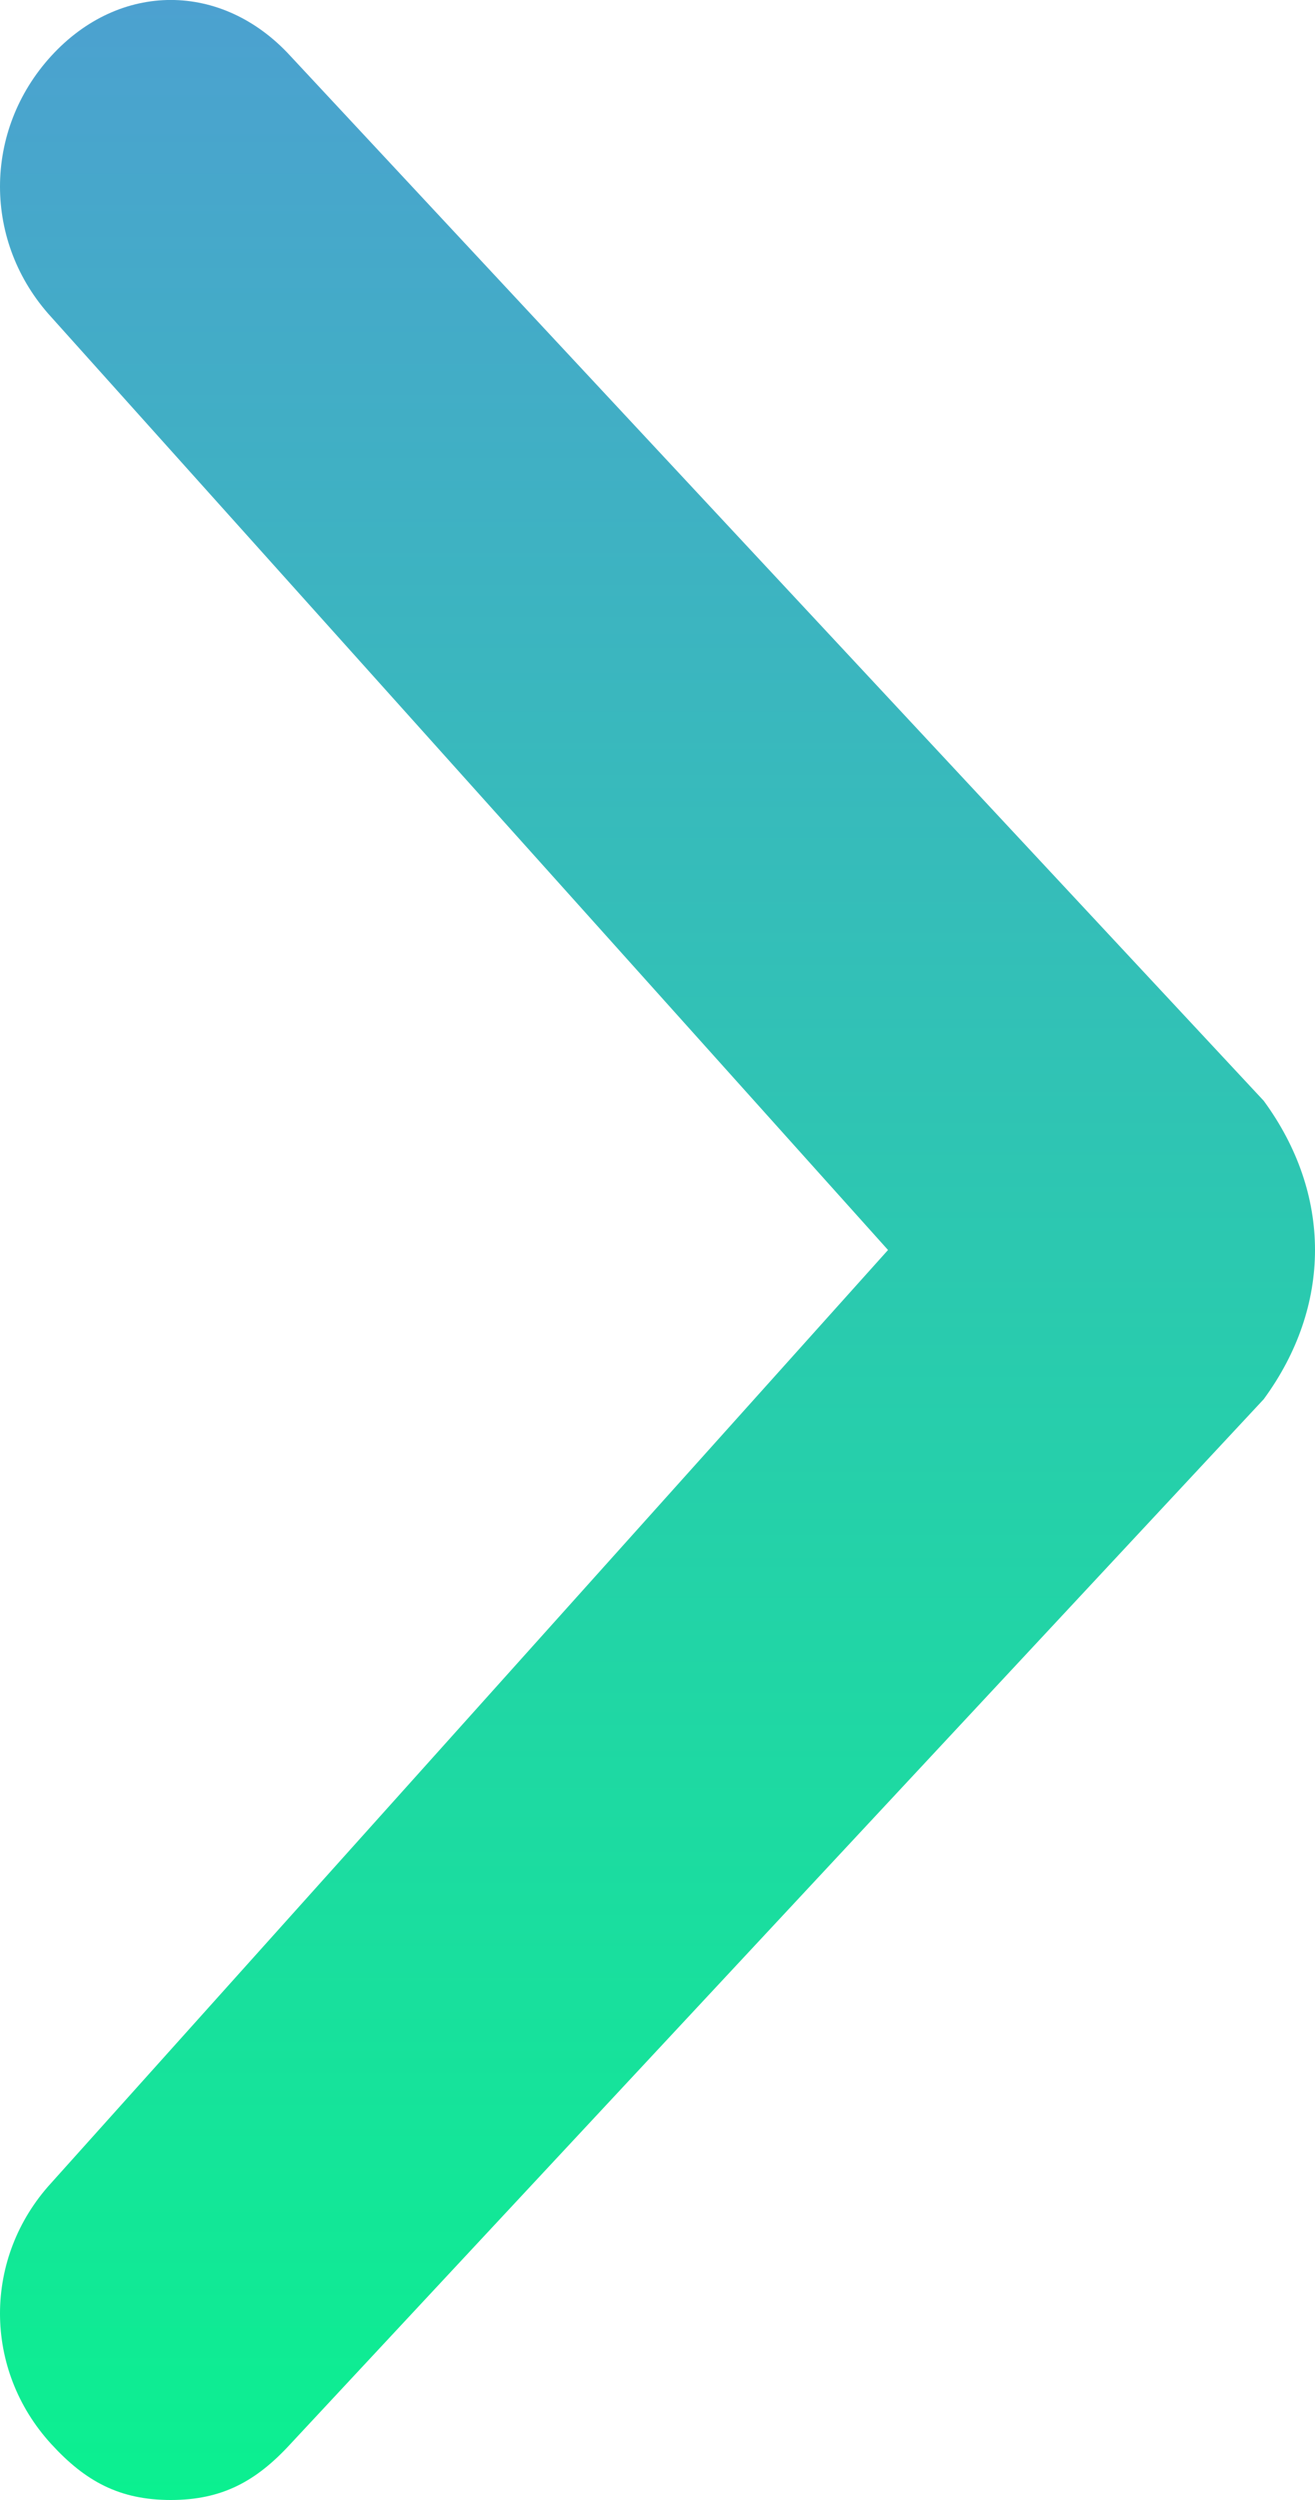 <svg width="10" height="19" viewBox="0 0 10 19" fill="none" xmlns="http://www.w3.org/2000/svg">
<path d="M9.61 8.366L2.208 0.425C1.688 -0.142 0.909 -0.142 0.39 0.425C-0.13 0.993 -0.13 1.843 0.39 2.41L6.753 9.5L0.39 16.59C-0.13 17.157 -0.13 18.008 0.39 18.575C0.649 18.858 0.909 19 1.299 19C1.688 19 1.948 18.858 2.208 18.575L9.61 10.634C10.13 9.925 10.13 9.075 9.61 8.366C9.61 8.507 9.61 8.507 9.61 8.366Z" fill="url(#paint0_linear_186_204)"/>
<defs>
<linearGradient id="paint0_linear_186_204" x1="5" y1="19" x2="5" y2="4.37114e-07" gradientUnits="userSpaceOnUse">
<stop stop-color="#0BF090"/>
<stop offset="1" stop-color="#4CA1D0"/>
</linearGradient>
</defs>
</svg>
